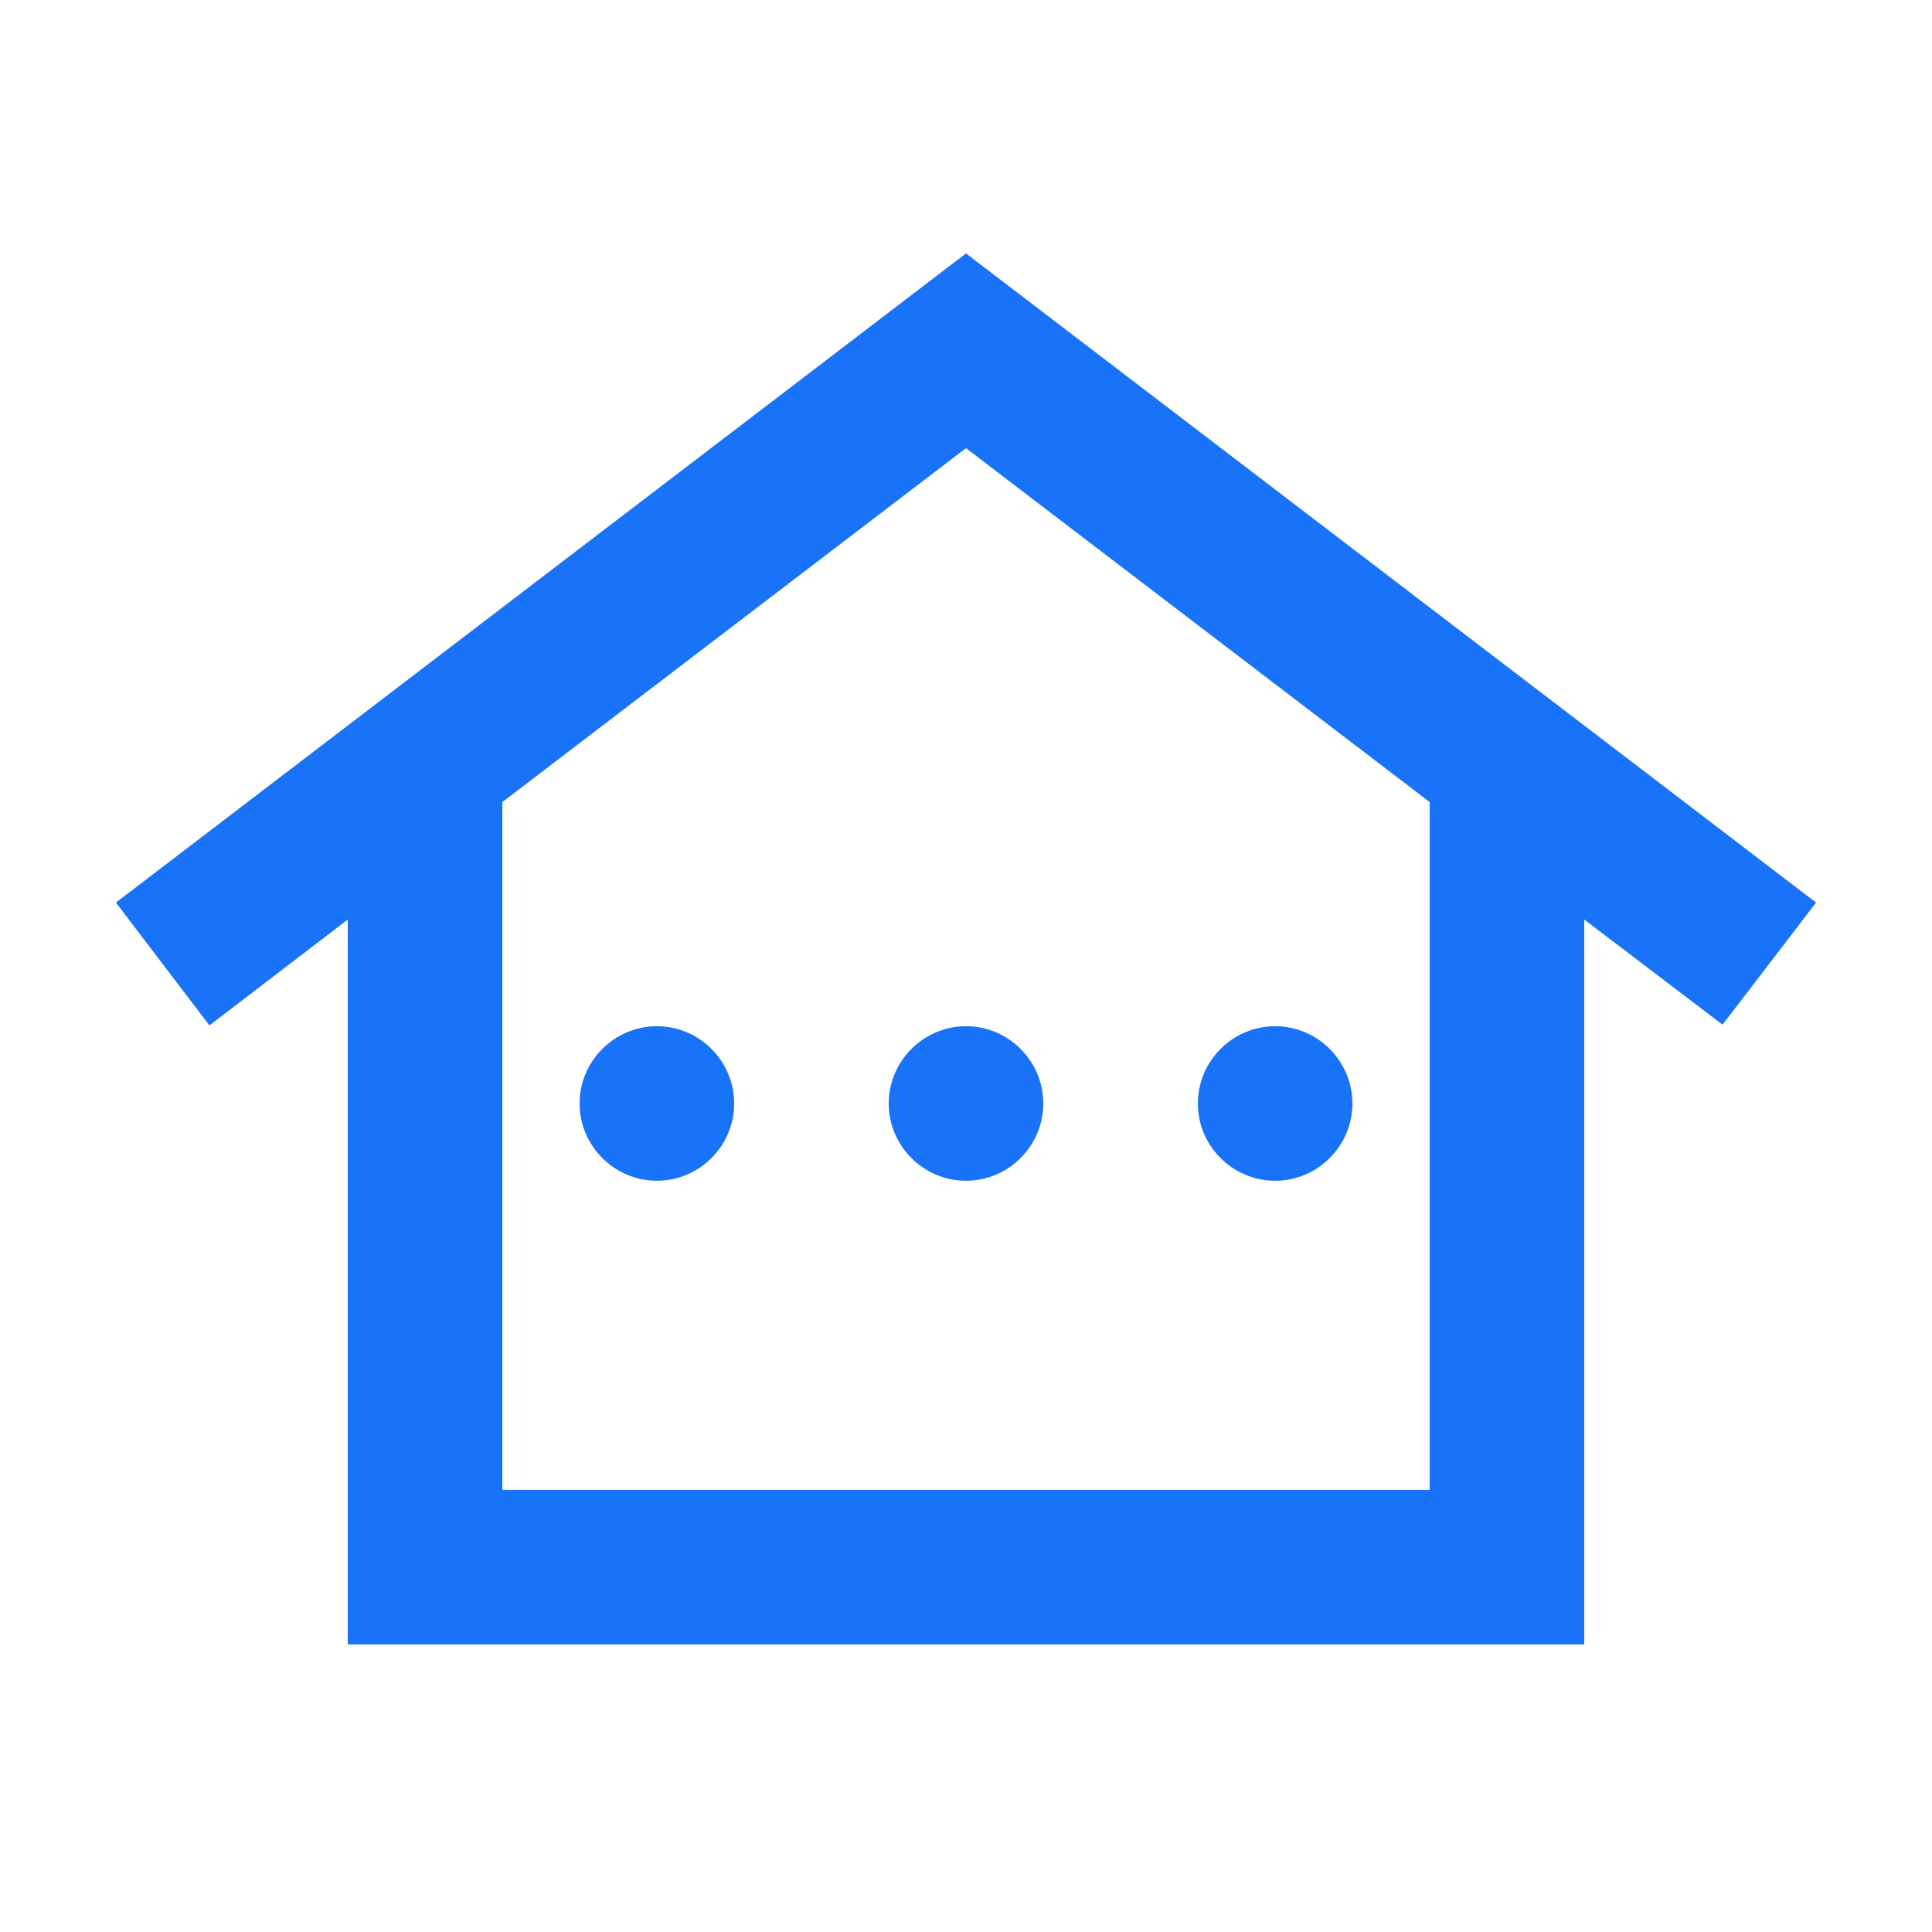 <svg width="25" height="25" viewBox="0 0 25 25" fill="none" xmlns="http://www.w3.org/2000/svg">
<path d="M12.5 3.279L1.5 11.679L2.71 13.269L4.5 11.899V21.279H20.5V11.899L22.29 13.259L23.5 11.679L12.5 3.279ZM18.5 19.279H6.5V10.379L12.5 5.799L18.5 10.379V19.279ZM9.5 14.279C9.5 14.829 9.05 15.279 8.5 15.279C7.95 15.279 7.5 14.829 7.5 14.279C7.5 13.729 7.95 13.279 8.5 13.279C9.05 13.279 9.5 13.729 9.5 14.279ZM12.5 13.279C13.05 13.279 13.5 13.729 13.5 14.279C13.5 14.829 13.05 15.279 12.5 15.279C11.95 15.279 11.5 14.829 11.5 14.279C11.5 13.729 11.95 13.279 12.5 13.279ZM15.5 14.279C15.5 13.729 15.95 13.279 16.5 13.279C17.05 13.279 17.5 13.729 17.5 14.279C17.5 14.829 17.05 15.279 16.5 15.279C15.95 15.279 15.5 14.829 15.5 14.279Z" fill="#1973F9"/>
</svg>
